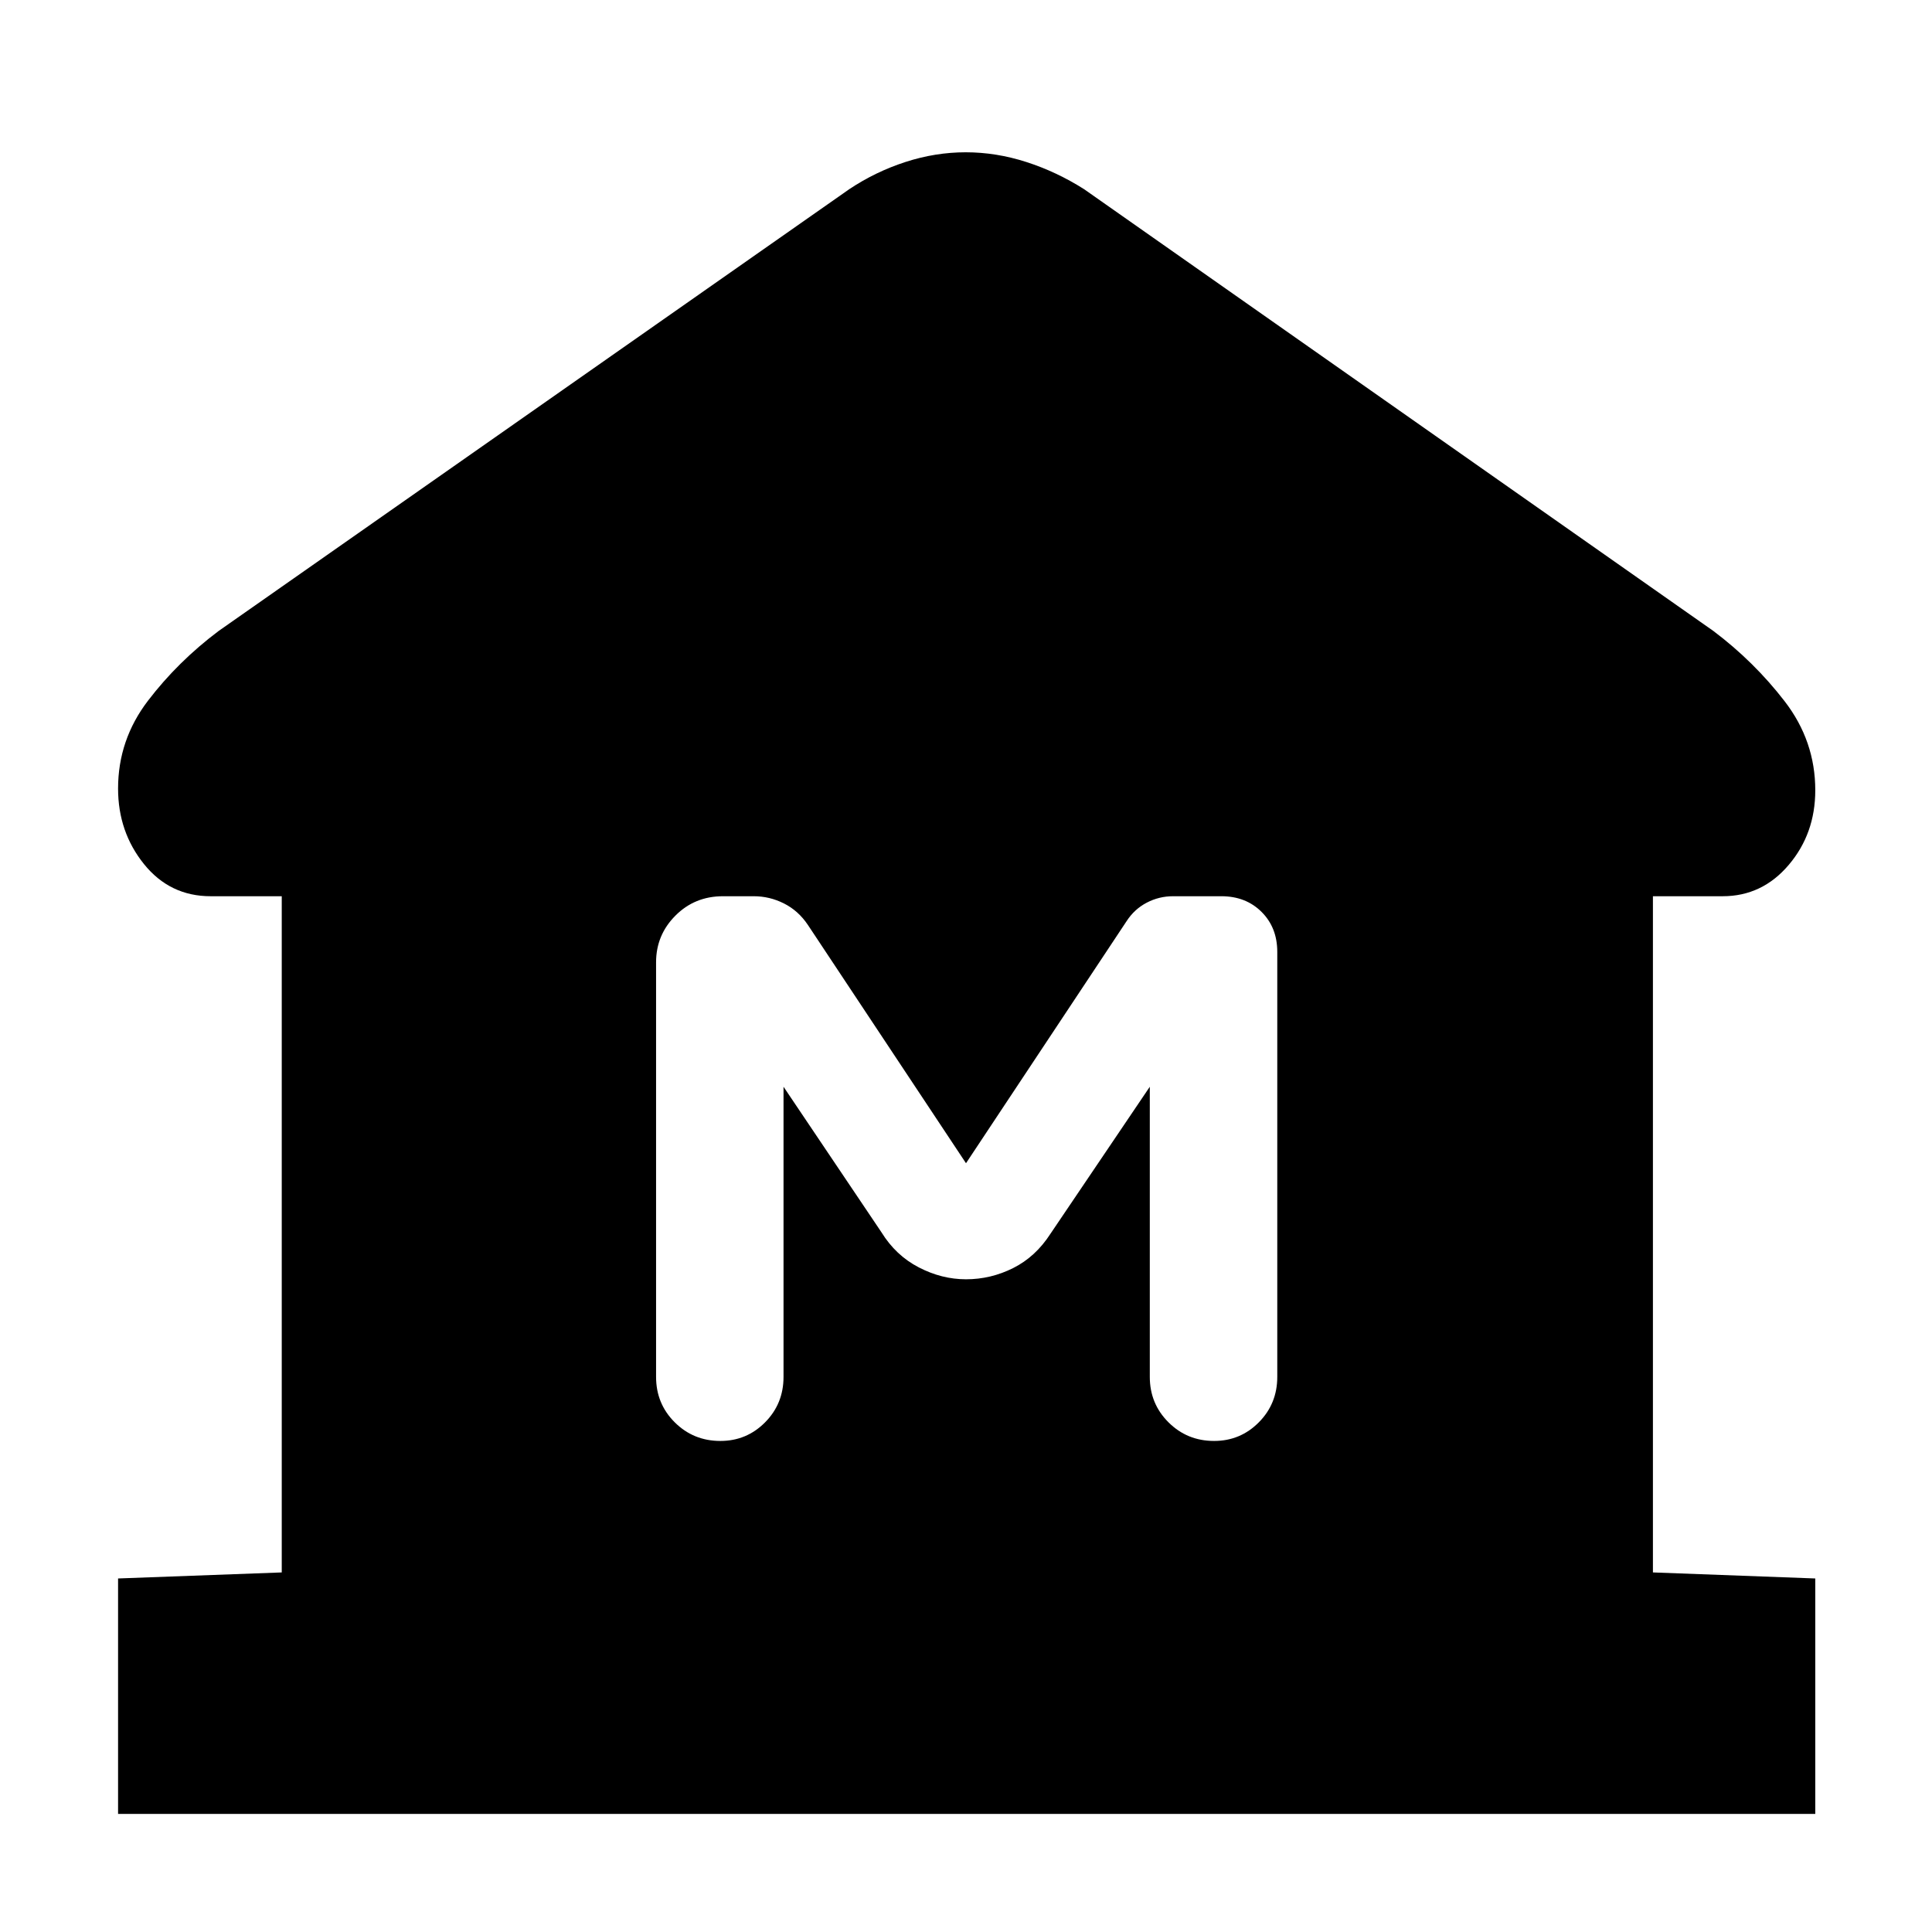 <svg xmlns="http://www.w3.org/2000/svg" height="40" viewBox="0 -960 960 960" width="40"><path d="M58.67-58.67v-117l81.33-3v-336h-35.33q-20.26 0-33.13-15.98-12.87-15.99-12.87-37.52 0-24.2 14.86-43.65t35.14-34.68L422-866q13-8.67 27.88-13.5 14.88-4.83 29.99-4.83 15.11 0 30.12 4.83 15.01 4.83 28.68 13.5l312.66 219.5q20.28 15.27 35.48 34.99Q902-591.78 902-567.33q0 21.58-13.21 37.12-13.2 15.54-32.79 15.54h-34.67v336l80.67 3v117H58.67ZM357.95-244q13.05 0 22.22-9.25 9.16-9.25 9.16-22.58V-420L438-347.67q7.1 11.5 18.53 17.42 11.42 5.92 23.47 5.92 12.33 0 23.46-5.59Q514.59-335.5 522-347l49.33-73v144.17q0 13.33 9.29 22.58 9.28 9.25 22.66 9.25 13.05 0 22.22-9.25 9.17-9.25 9.17-22.58V-487q0-12.12-7.82-19.89-7.81-7.78-19.99-7.78H582.9q-6.97 0-13.09 3.2t-9.98 9.14L480-382l-78.6-118.46q-4.73-7.04-11.86-10.62-7.13-3.59-15.02-3.59h-15.27q-14.04 0-23.64 9.64-9.61 9.63-9.61 23.2v206q0 13.33 9.28 22.58 9.29 9.25 22.67 9.25Z"/></svg>